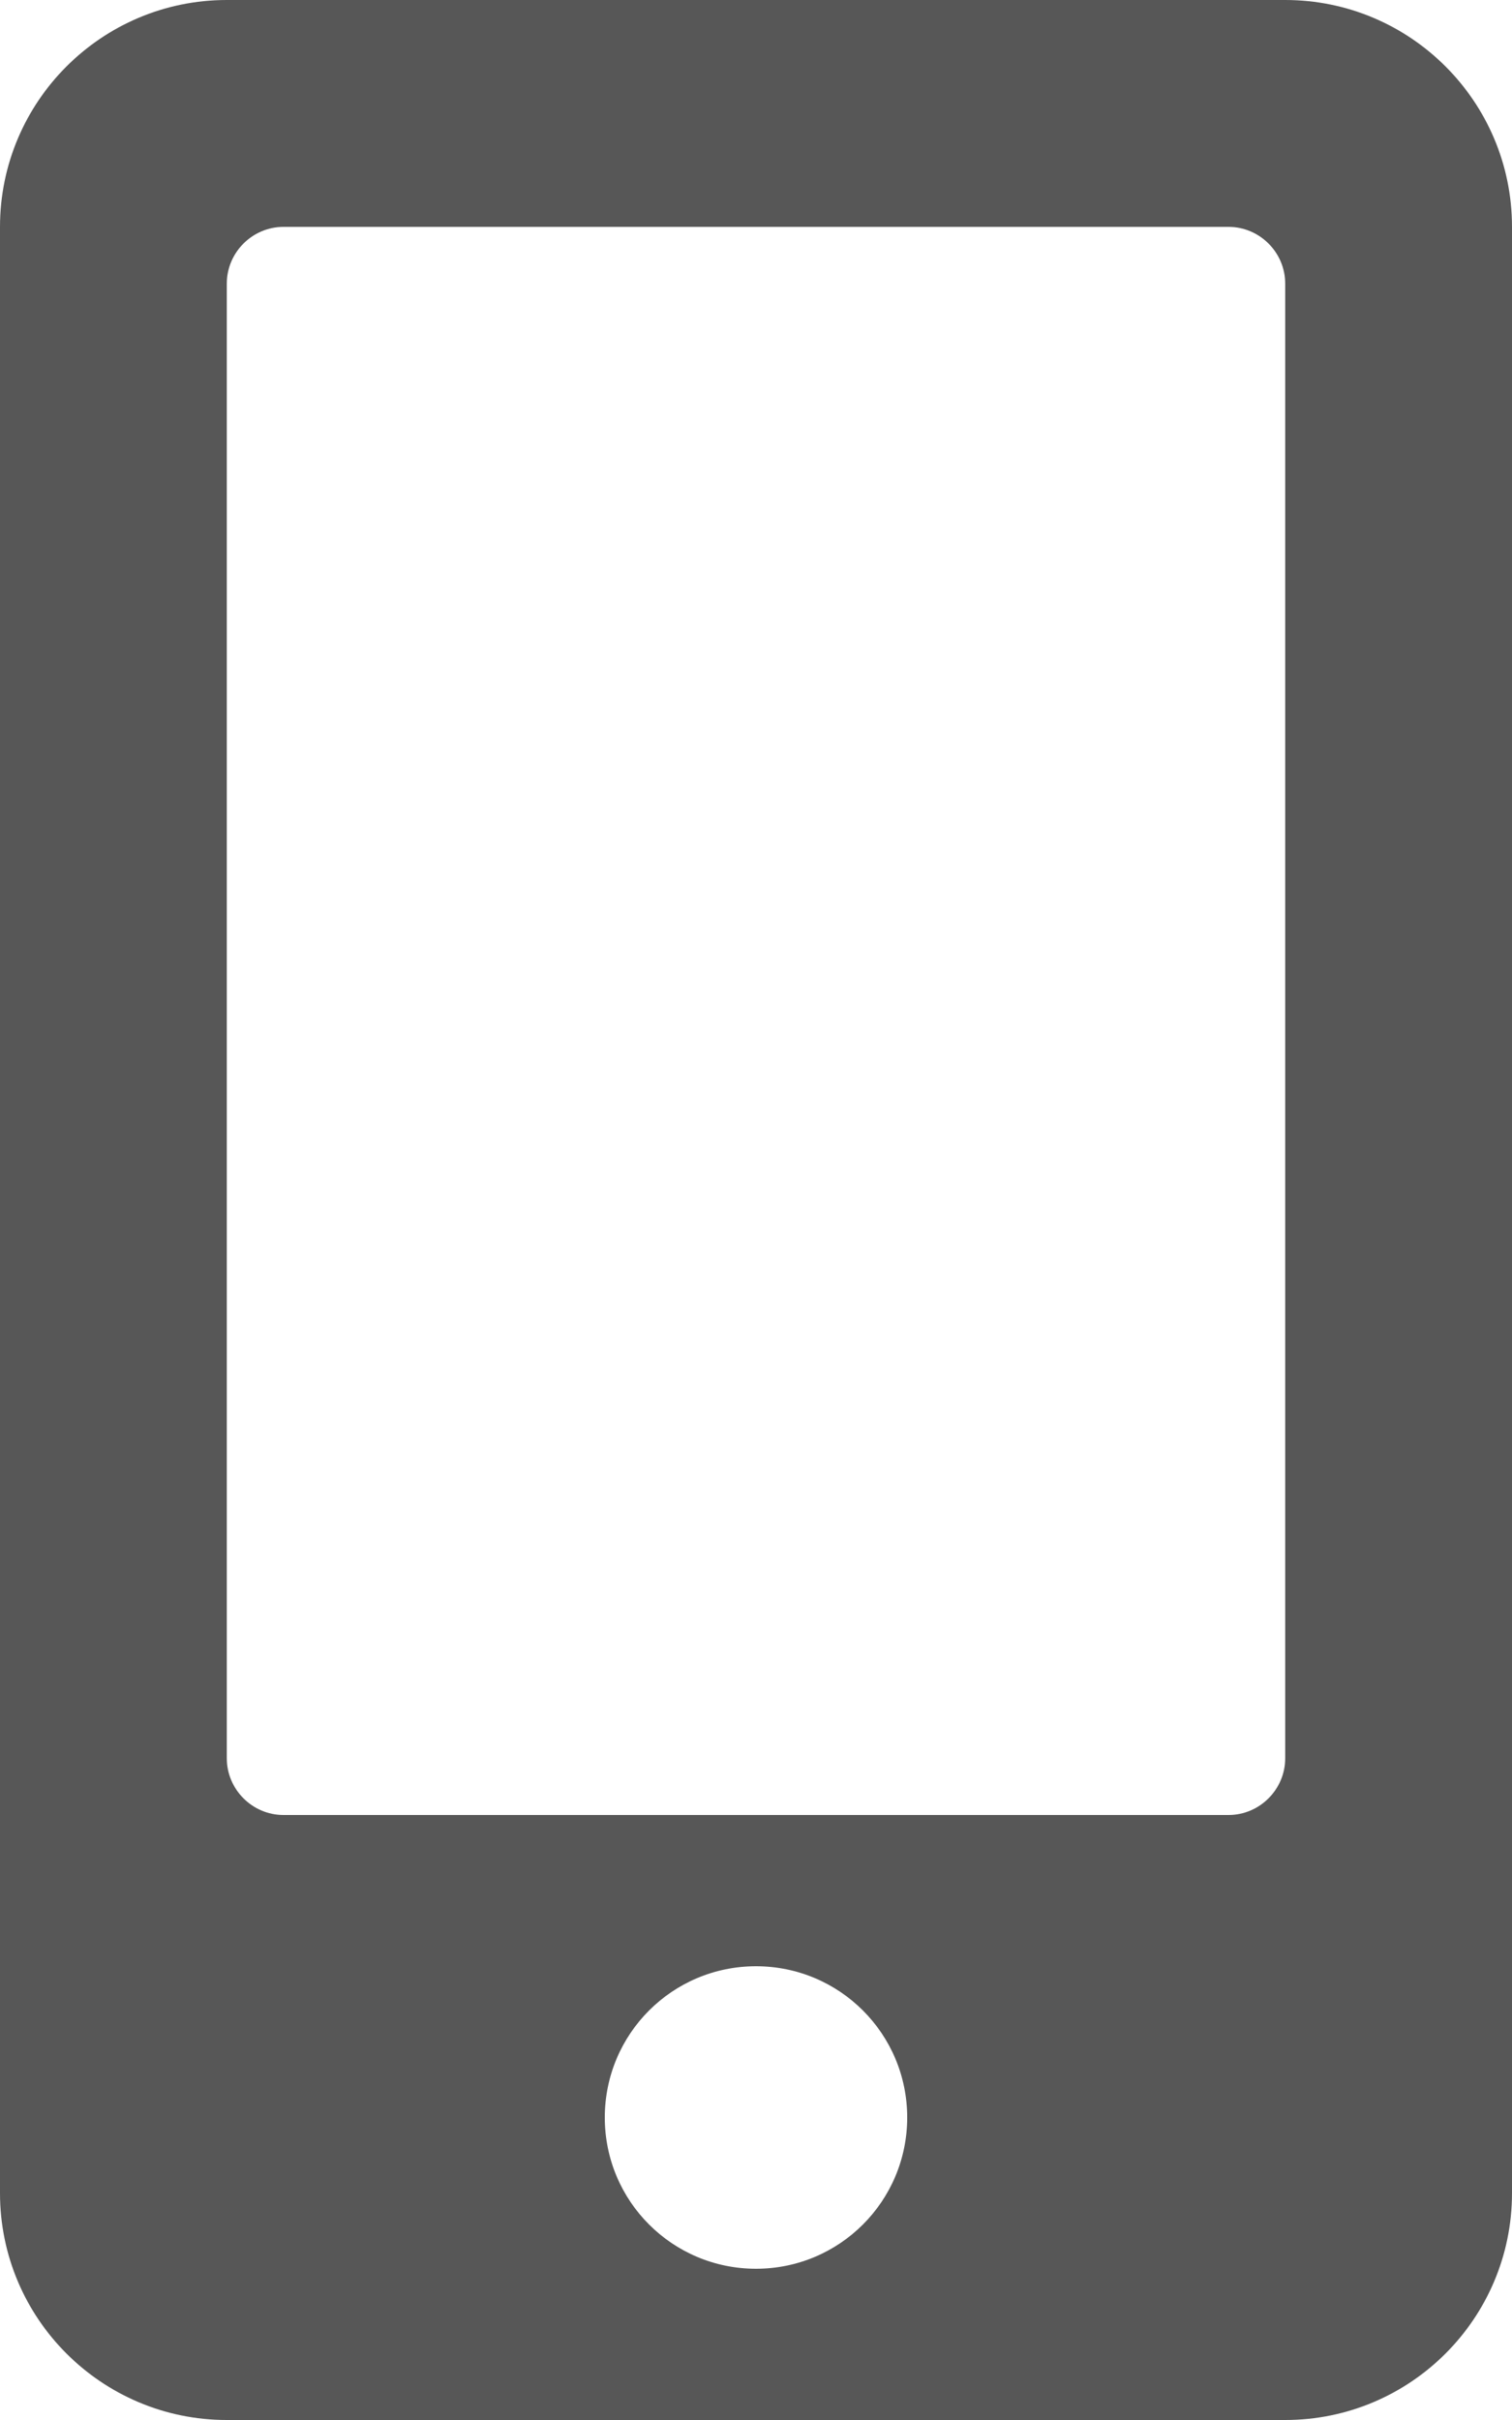 <?xml version="1.0" encoding="UTF-8"?>
<svg width="10px" height="16px" viewBox="0 0 10 16" version="1.1" xmlns="http://www.w3.org/2000/svg" xmlns:xlink="http://www.w3.org/1999/xlink">
    <!-- Generator: sketchtool 64 (101010) - https://sketch.com -->
    <title>B55A101A-8DDC-4BB9-AB53-EAC43AEB3B85</title>
    <desc>Created with sketchtool.</desc>
    <g id="Home-Dashboard-(Desktop)" stroke="none" stroke-width="1" fill="none" fill-rule="evenodd">
        <g id="Dashboard-A" transform="translate(-912, -103)" fill="#575757" fill-rule="nonzero">
            <g id="Top-Section" transform="translate(40, 95)">
                <g id="Main-Navigation-Links" transform="translate(118, 8)">
                    <g id="Pay-for-Gas" transform="translate(754, 0)">
                        <path d="M8.5,16 C9.328,16 10,15.328 10,14.5 L10,1.5 C10,0.672 9.328,0 8.5,0 L1.5,0 C0.672,0 0,0.672 0,1.5 L0,14.5 C0,15.328 0.672,16 1.5,16 L8.5,16 Z M8.125,12 L1.875,12 C1.669,12 1.5,11.831 1.5,11.625 L1.5,1.875 C1.5,1.669 1.669,1.5 1.875,1.5 L8.125,1.5 C8.331,1.5 8.5,1.669 8.5,1.875 L8.5,11.625 C8.5,11.831 8.331,12 8.125,12 Z M5,15 C4.447,15 4,14.553 4,14 C4,13.447 4.447,13 5,13 C5.553,13 6,13.447 6,14 C6,14.553 5.553,15 5,15 Z" id="pay_icon"></path>
                    </g>
                </g>
            </g>
        </g>
    </g>
</svg>